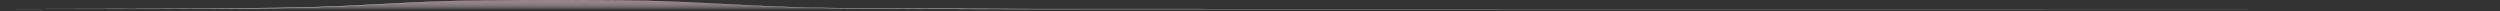 <svg width="903" height="4" viewBox="0 0 903 4" fill="none" xmlns="http://www.w3.org/2000/svg" preserveAspectRatio="none">
<rect x="0" y="0" width="903" height="4" fill="#333333" stroke="none"/>
<path d="M200.121 0L222.073 0.11C229.392 0.165 236.711 0.31 244.02 0.61C251.329 0.91 258.643 1.295 265.952 1.685C273.261 2.075 280.57 2.395 287.884 2.625C295.198 2.855 302.517 2.885 309.831 2.955L331.787 3.09L375.691 3.225L551.326 3.265L902.587 3.295L551.326 3.33H375.716C361.082 3.33 346.445 3.287 331.807 3.2L309.856 3.045C302.537 2.97 295.218 2.925 287.904 2.7C280.59 2.475 273.281 2.135 265.972 1.735C258.663 1.335 251.359 0.915 244.045 0.645C236.731 0.375 229.417 0.205 222.098 0.145L200.121 0Z" fill="white"/>
<path d="M200.056 0L175.06 0.165C166.727 0.265 158.395 0.51 150.063 0.9C141.739 1.295 133.415 1.815 125.067 2.2C116.718 2.585 108.409 2.875 100.07 2.95C83.397 3.13 66.725 3.185 50.052 3.235L0.029 3.275L50.052 3.165C66.725 3.1 83.397 3.02 100.07 2.82C108.404 2.755 116.738 2.475 125.067 2.1C133.395 1.725 141.714 1.215 150.063 0.83C158.412 0.445 166.726 0.22 175.06 0.13L200.056 0Z" fill="white"/>
<path opacity="0.5" fill-rule="evenodd" clip-rule="evenodd" d="M0.035 3.275C53.433 3.275 99.631 3.035 110.854 2.69C138.071 1.865 147.849 0.42 176.75 0.125C184.939 0.04 192.498 0 200.057 0H200.122C207.681 0 215.24 0.04 223.429 0.125C252.324 0.42 262.103 1.865 289.319 2.69C300.548 3.035 346.746 3.275 400.139 3.275H501.014" fill="url(#paint0_linear_296_699)"/>
<defs>
<linearGradient id="paint0_linear_296_699" x1="250.525" y1="3.275" x2="250.525" y2="0" gradientUnits="userSpaceOnUse">
<stop stop-color="white" stop-opacity="0.2"/>
<stop offset="0.08" stop-color="#FFF7FA" stop-opacity="0.35"/>
<stop offset="0.19" stop-color="#FFEDF4" stop-opacity="0.52"/>
<stop offset="0.31" stop-color="#FFE4EF" stop-opacity="0.67"/>
<stop offset="0.42" stop-color="#FFDDEB" stop-opacity="0.79"/>
<stop offset="0.55" stop-color="#FFD8E8" stop-opacity="0.88"/>
<stop offset="0.68" stop-color="#FFD4E6" stop-opacity="0.95"/>
<stop offset="0.82" stop-color="#FFD2E4" stop-opacity="0.99"/>
<stop offset="1" stop-color="#FFD1E4"/>
</linearGradient>
</defs>
</svg>
